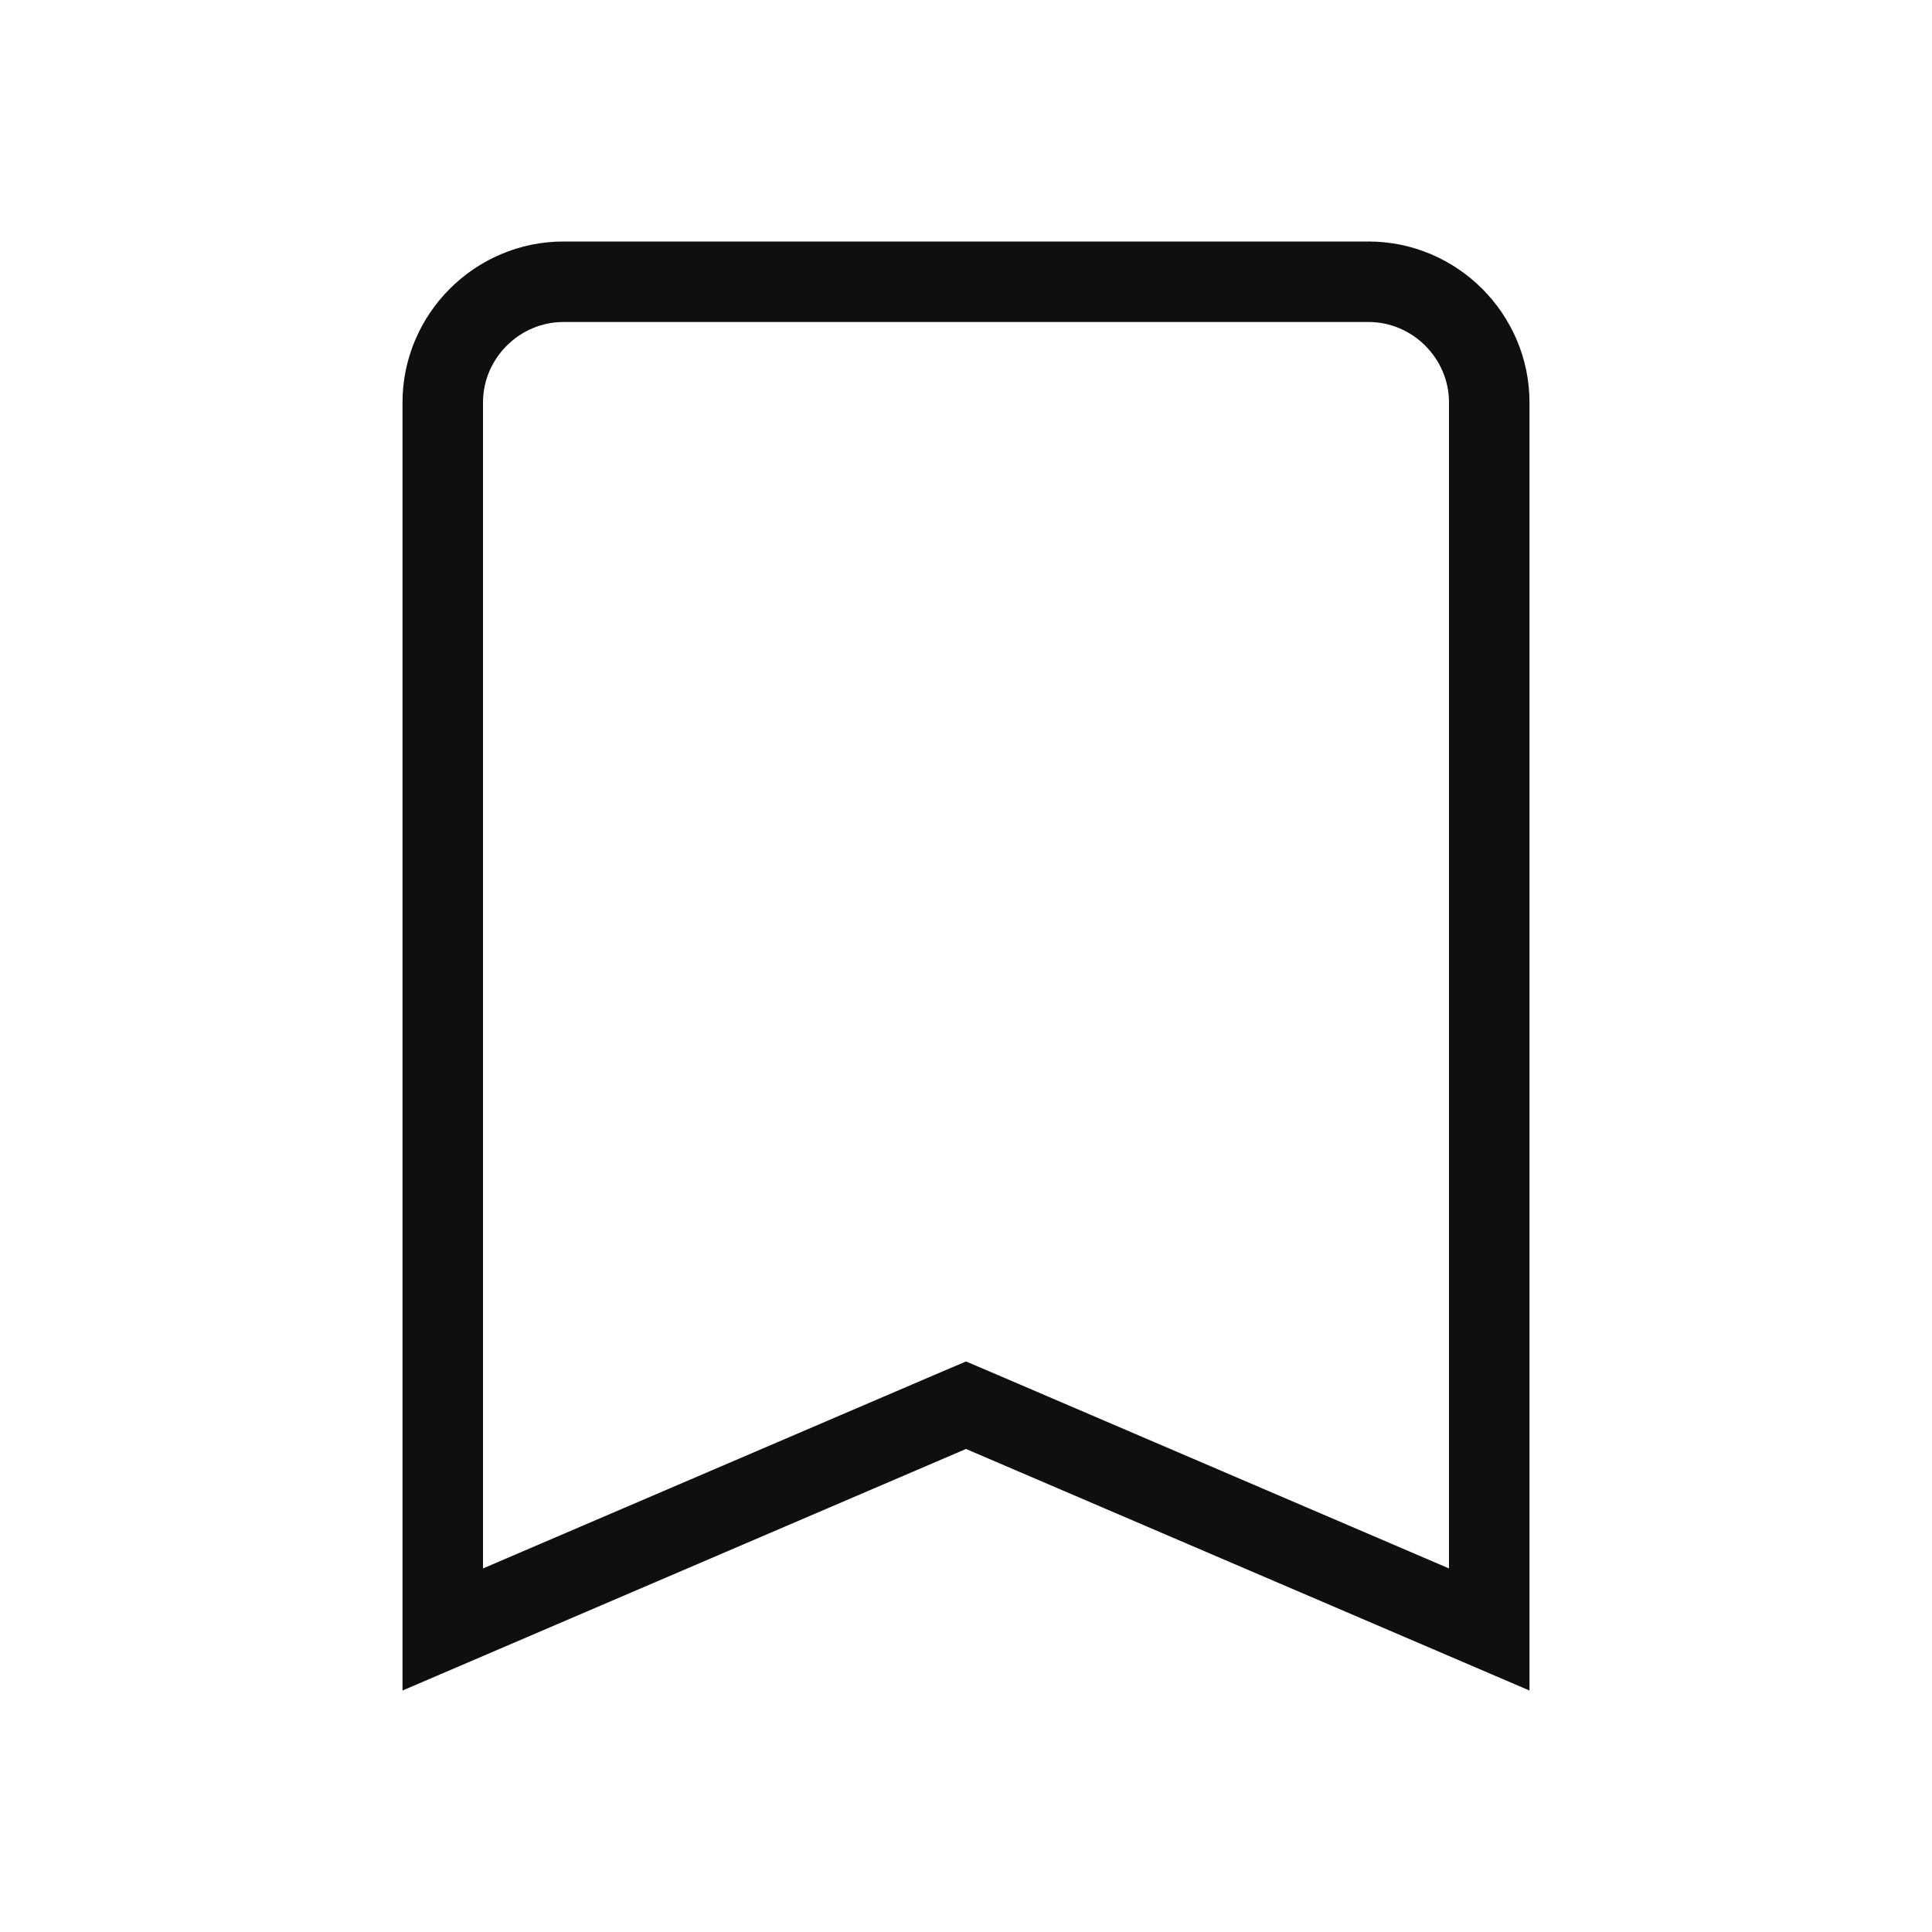 <svg width="24" height="24" viewBox="0 0 24 24" fill="none" xmlns="http://www.w3.org/2000/svg">
<path d="M12.197 17.54L12 17.456L11.803 17.54L5.5 20.242V5C5.5 4.176 6.176 3.5 7 3.5H17C17.824 3.5 18.5 4.176 18.5 5V20.242L12.197 17.54Z" stroke="#0F0F0F"/>
</svg>
